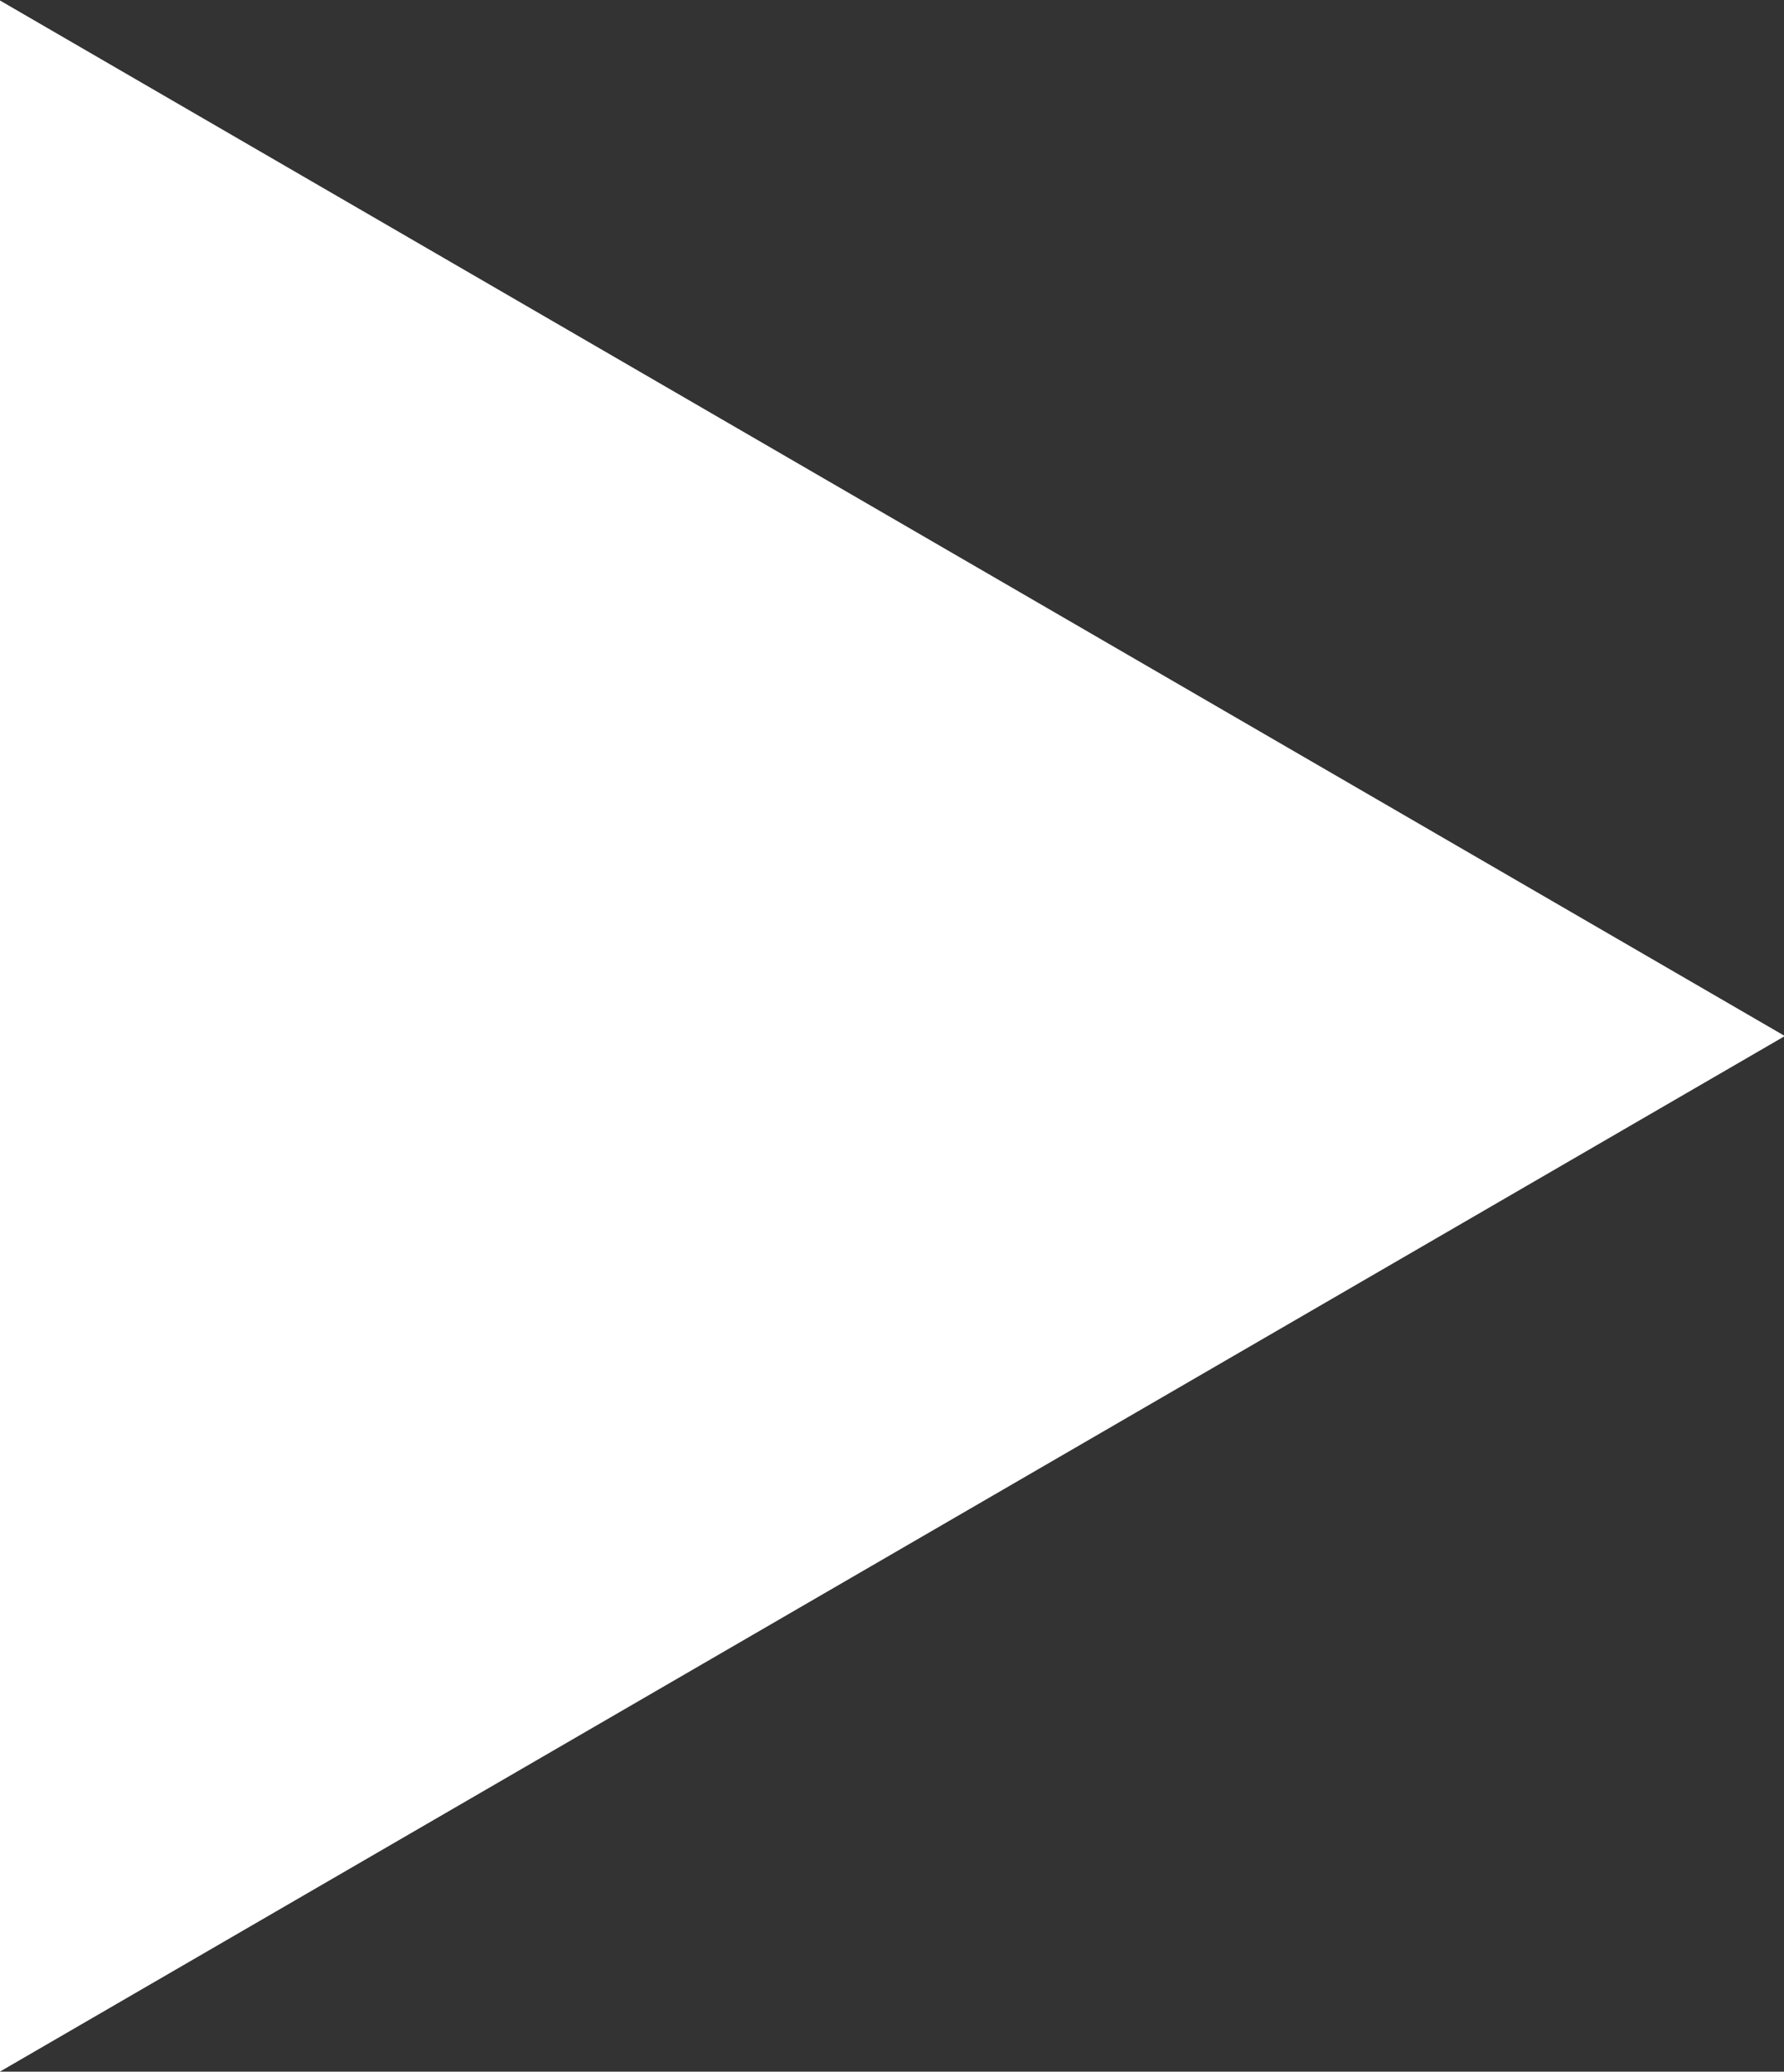 <svg xmlns="http://www.w3.org/2000/svg" width="41.18" height="47.81" viewBox="0 0 41.18 47.81">
  <rect x="0" y="0" width="41.18" height="47.81" fill="#333333" stroke="none"/>
  <defs>
    <style>
      .cls-1 {
        fill: #fff;
        fill-rule: evenodd;
      }
    </style>
  </defs>
  <path id="Polygone_1" data-name="Polygone 1" class="cls-1" d="M1047.14,2772.41l-41.22,23.91V2748.5Z" transform="translate(-1005.94 -2748.5)"/>
</svg>

